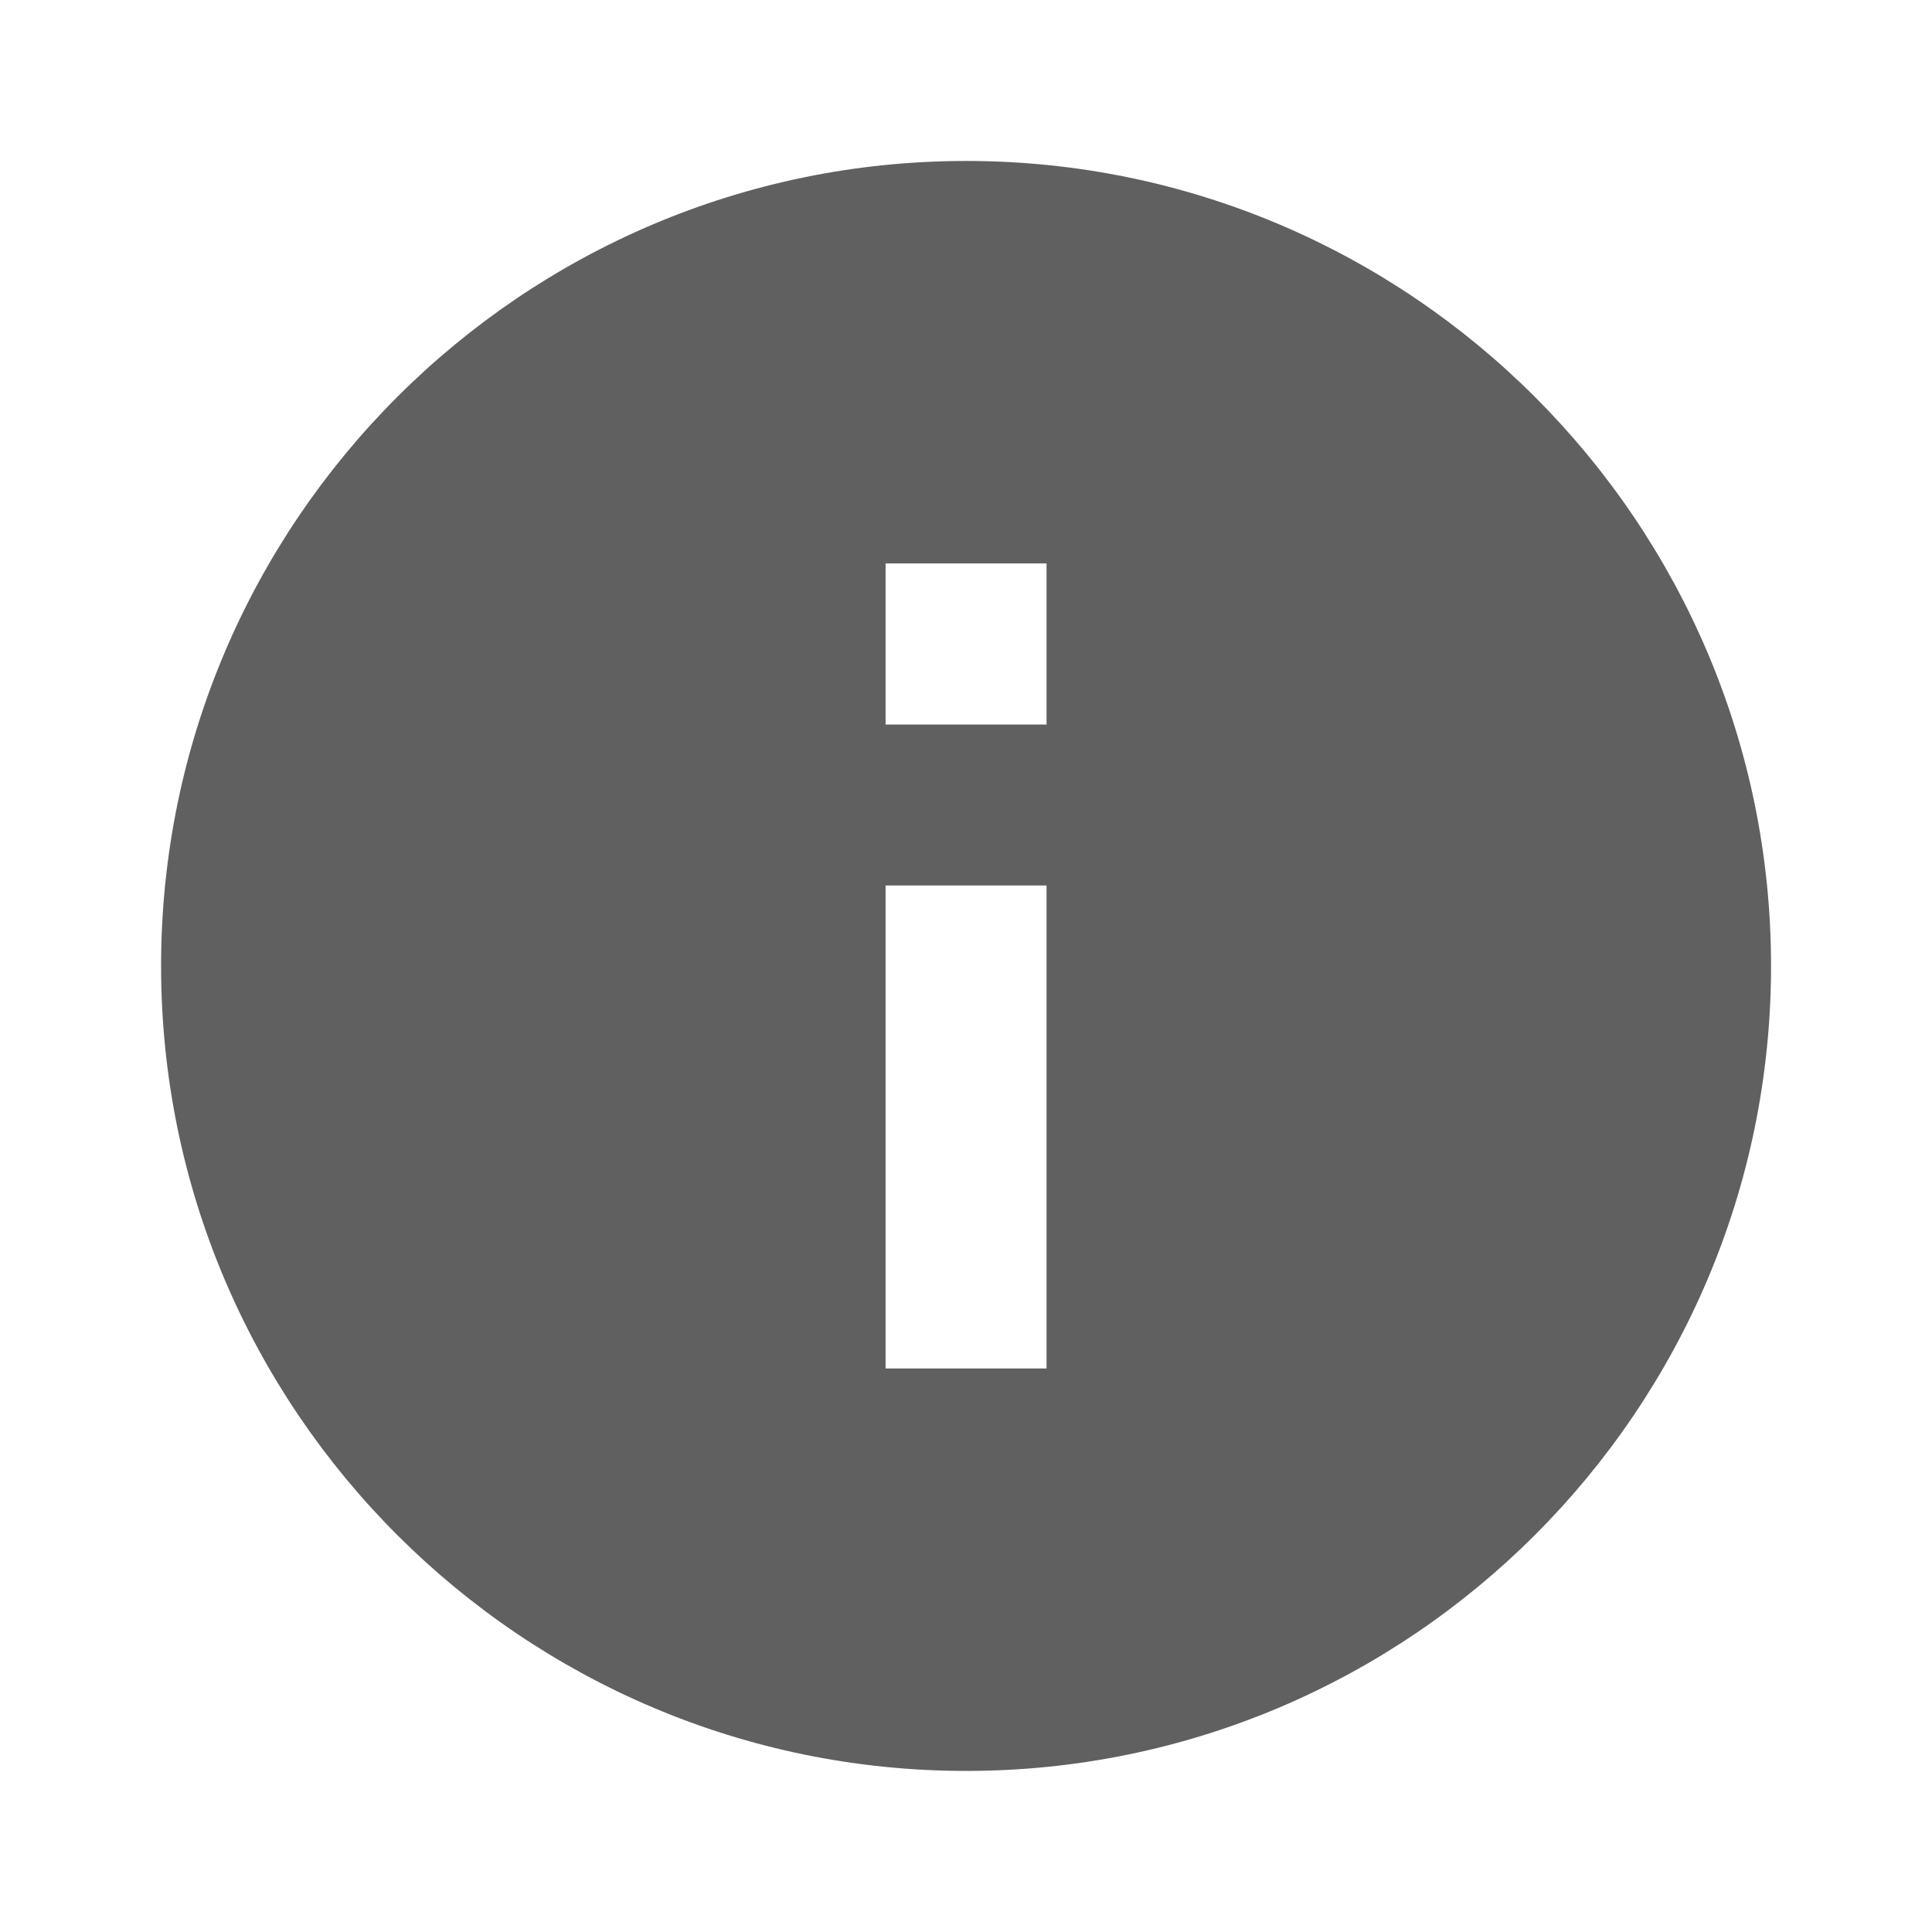 <svg width="16" height="16" viewBox="0 0 16 16" fill="none" xmlns="http://www.w3.org/2000/svg">
<g id="react-icons/BiSolidInfoCircle">
<path id="Vector" d="M8.001 1.333C4.325 1.333 1.334 4.324 1.334 8C1.334 11.676 4.325 14.666 8.001 14.666C11.677 14.666 14.667 11.676 14.667 8C14.667 4.324 11.677 1.333 8.001 1.333ZM8.667 11.333H7.334V7.333H8.667V11.333ZM8.667 6H7.334V4.666H8.667V6Z" fill="#606060"/>
</g>
</svg>
